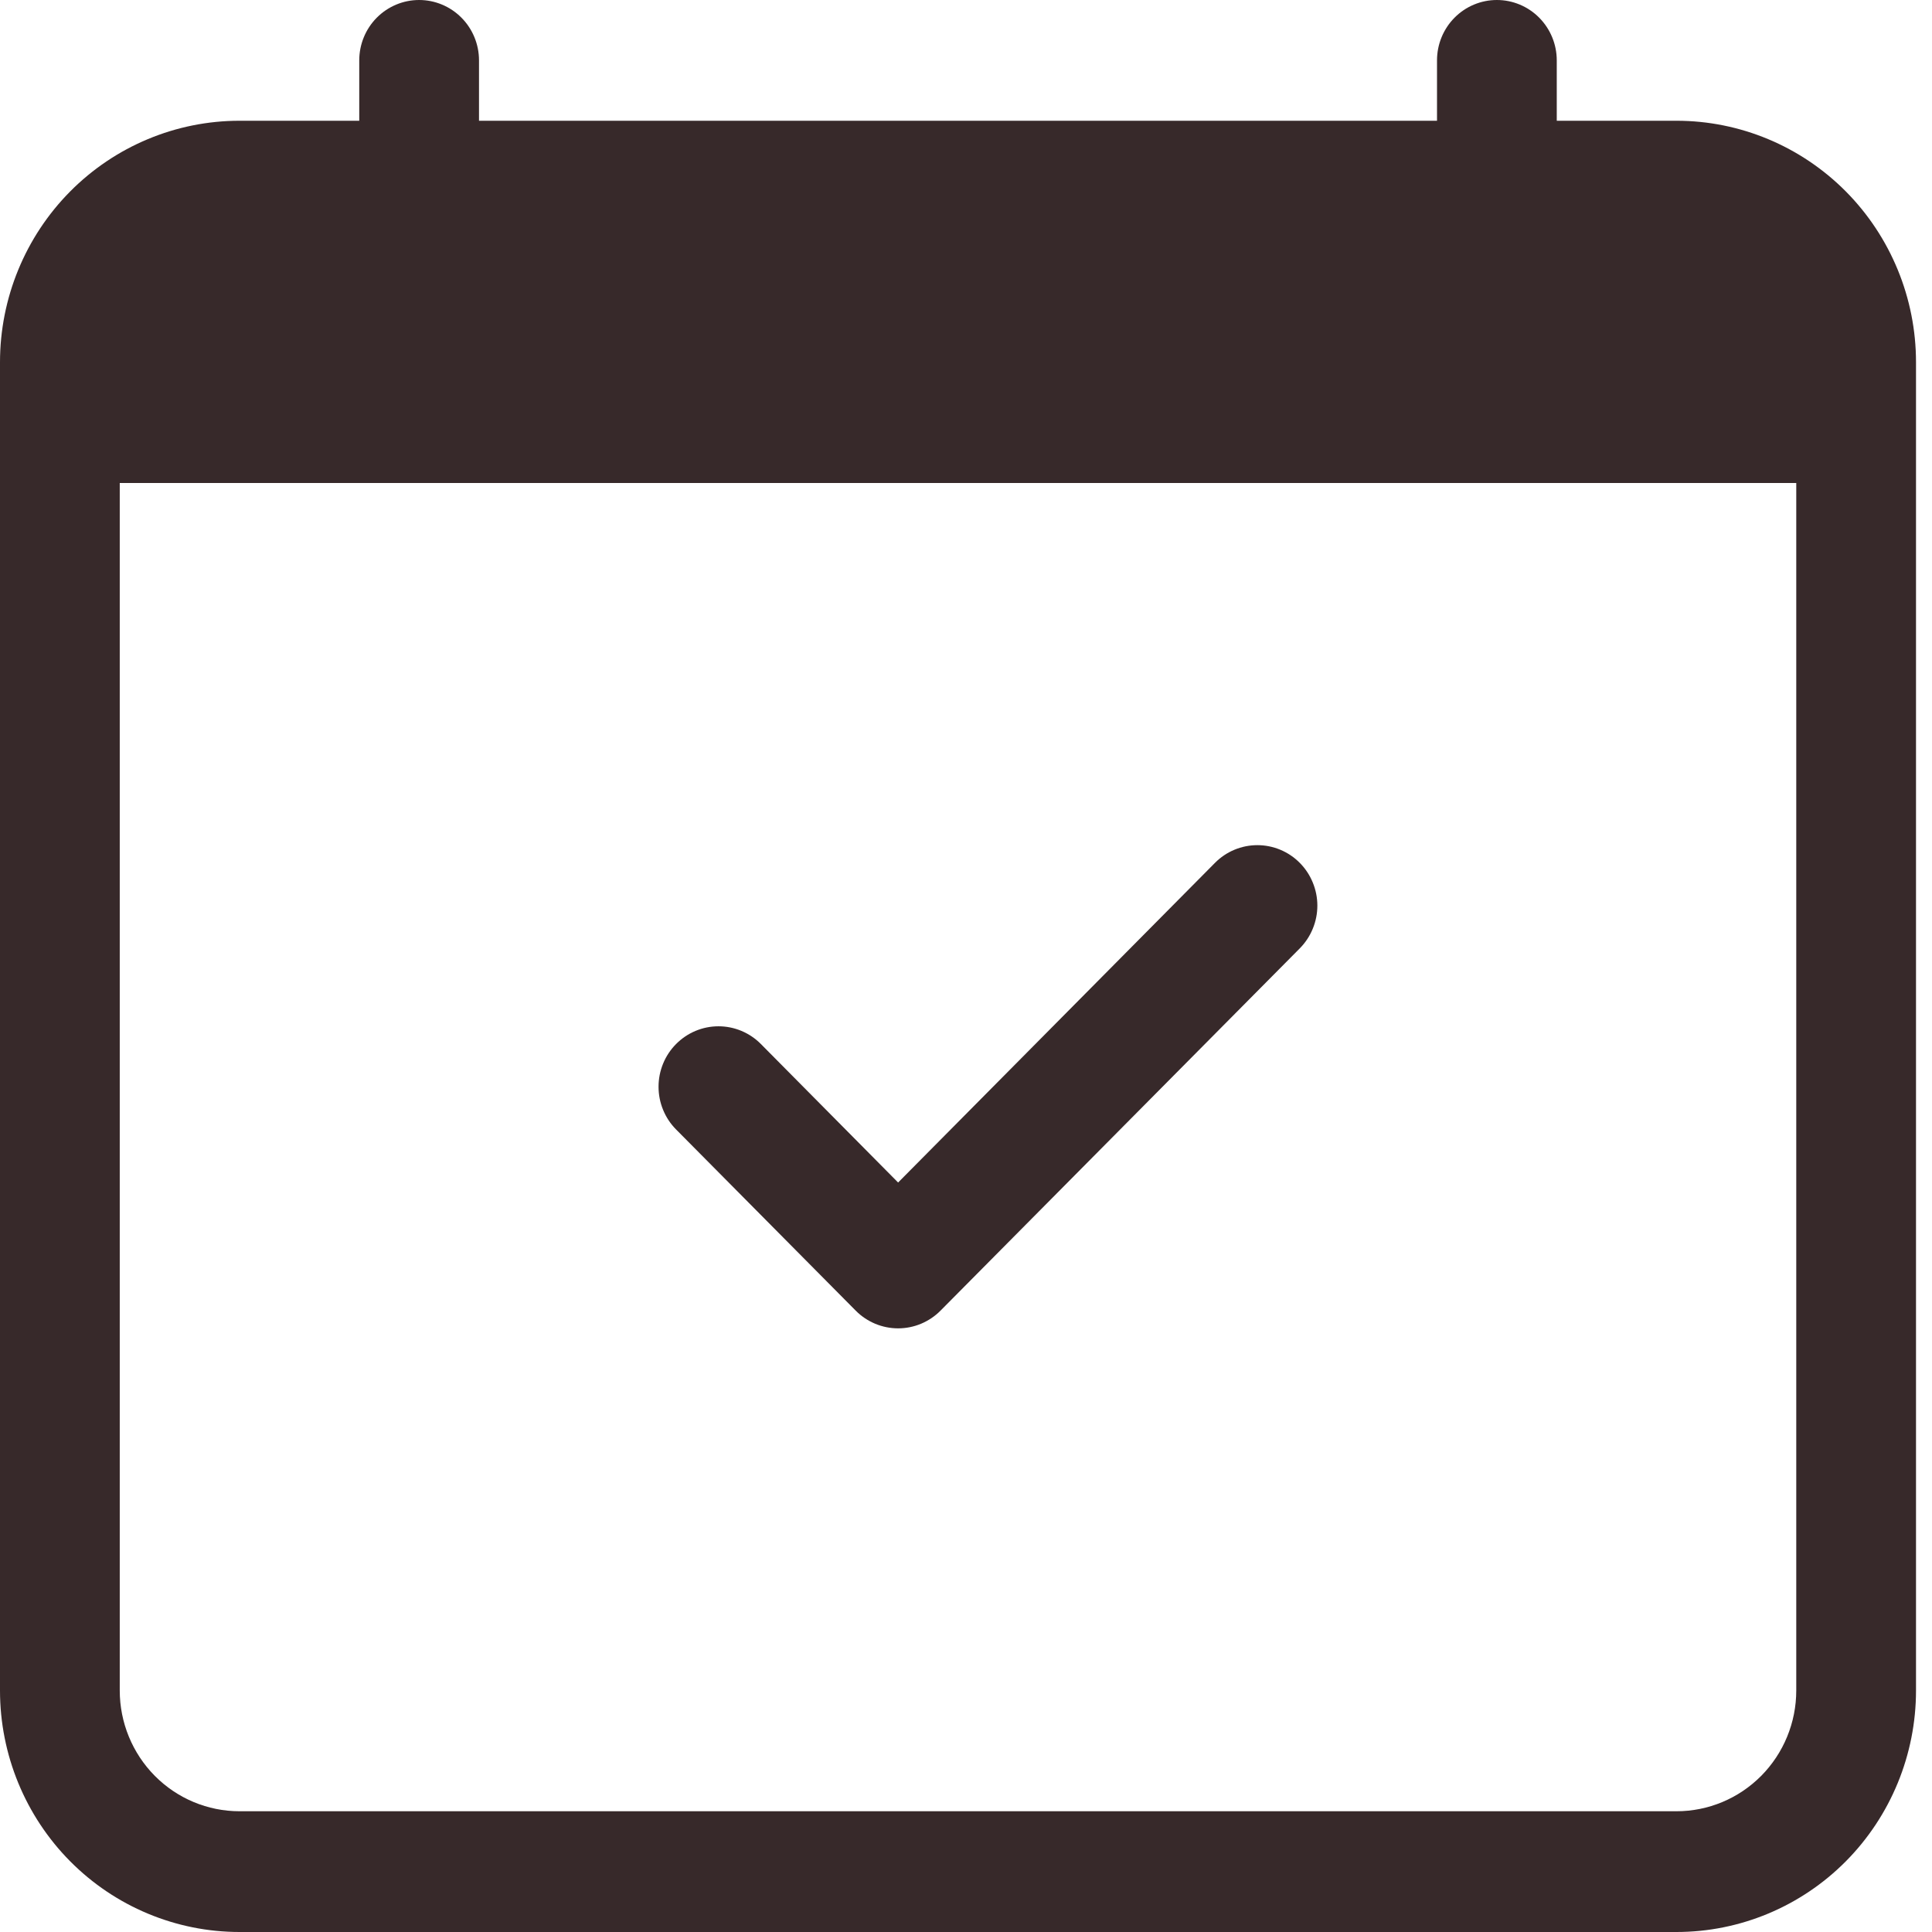 <svg width="58" height="58" viewBox="0 0 58 58" fill="none" xmlns="http://www.w3.org/2000/svg">
<path d="M39.02 25.904C39.187 26.072 39.32 26.273 39.41 26.493C39.501 26.713 39.548 26.949 39.548 27.187C39.548 27.426 39.501 27.662 39.41 27.882C39.32 28.102 39.187 28.302 39.02 28.471L28.235 39.346C28.068 39.515 27.869 39.648 27.651 39.74C27.433 39.831 27.198 39.878 26.962 39.878C26.726 39.878 26.492 39.831 26.273 39.74C26.055 39.648 25.856 39.515 25.689 39.346L20.297 33.908C20.13 33.74 19.997 33.54 19.907 33.319C19.816 33.099 19.77 32.863 19.77 32.625C19.77 32.387 19.816 32.151 19.907 31.93C19.997 31.71 20.13 31.51 20.297 31.342C20.635 31.001 21.092 30.81 21.57 30.81C21.806 30.81 22.04 30.857 22.258 30.948C22.477 31.04 22.675 31.173 22.842 31.342L26.962 35.5L36.474 25.904C36.641 25.735 36.84 25.601 37.058 25.51C37.276 25.419 37.511 25.372 37.747 25.372C37.983 25.372 38.218 25.419 38.436 25.51C38.654 25.601 38.853 25.735 39.02 25.904Z" fill="#37292A"/>
<path d="M12.582 0C13.059 0 13.516 0.191 13.853 0.531C14.191 0.871 14.38 1.332 14.38 1.812V3.625H43.14V1.812C43.14 1.332 43.329 0.871 43.666 0.531C44.003 0.191 44.46 0 44.937 0C45.414 0 45.871 0.191 46.208 0.531C46.545 0.871 46.735 1.332 46.735 1.812V3.625H50.33C52.236 3.625 54.065 4.389 55.414 5.748C56.762 7.108 57.52 8.952 57.52 10.875V50.75C57.52 52.673 56.762 54.517 55.414 55.877C54.065 57.236 52.236 58 50.33 58H7.19C5.283 58 3.454 57.236 2.106 55.877C0.758 54.517 0 52.673 0 50.75V10.875C0 8.952 0.758 7.108 2.106 5.748C3.454 4.389 5.283 3.625 7.19 3.625H10.785V1.812C10.785 1.332 10.974 0.871 11.311 0.531C11.649 0.191 12.106 0 12.582 0V0ZM3.595 14.5V50.75C3.595 51.711 3.974 52.633 4.648 53.313C5.322 53.993 6.236 54.375 7.19 54.375H50.33C51.283 54.375 52.197 53.993 52.872 53.313C53.546 52.633 53.925 51.711 53.925 50.75V14.5H3.595Z" fill="#37292A"/>
</svg>
